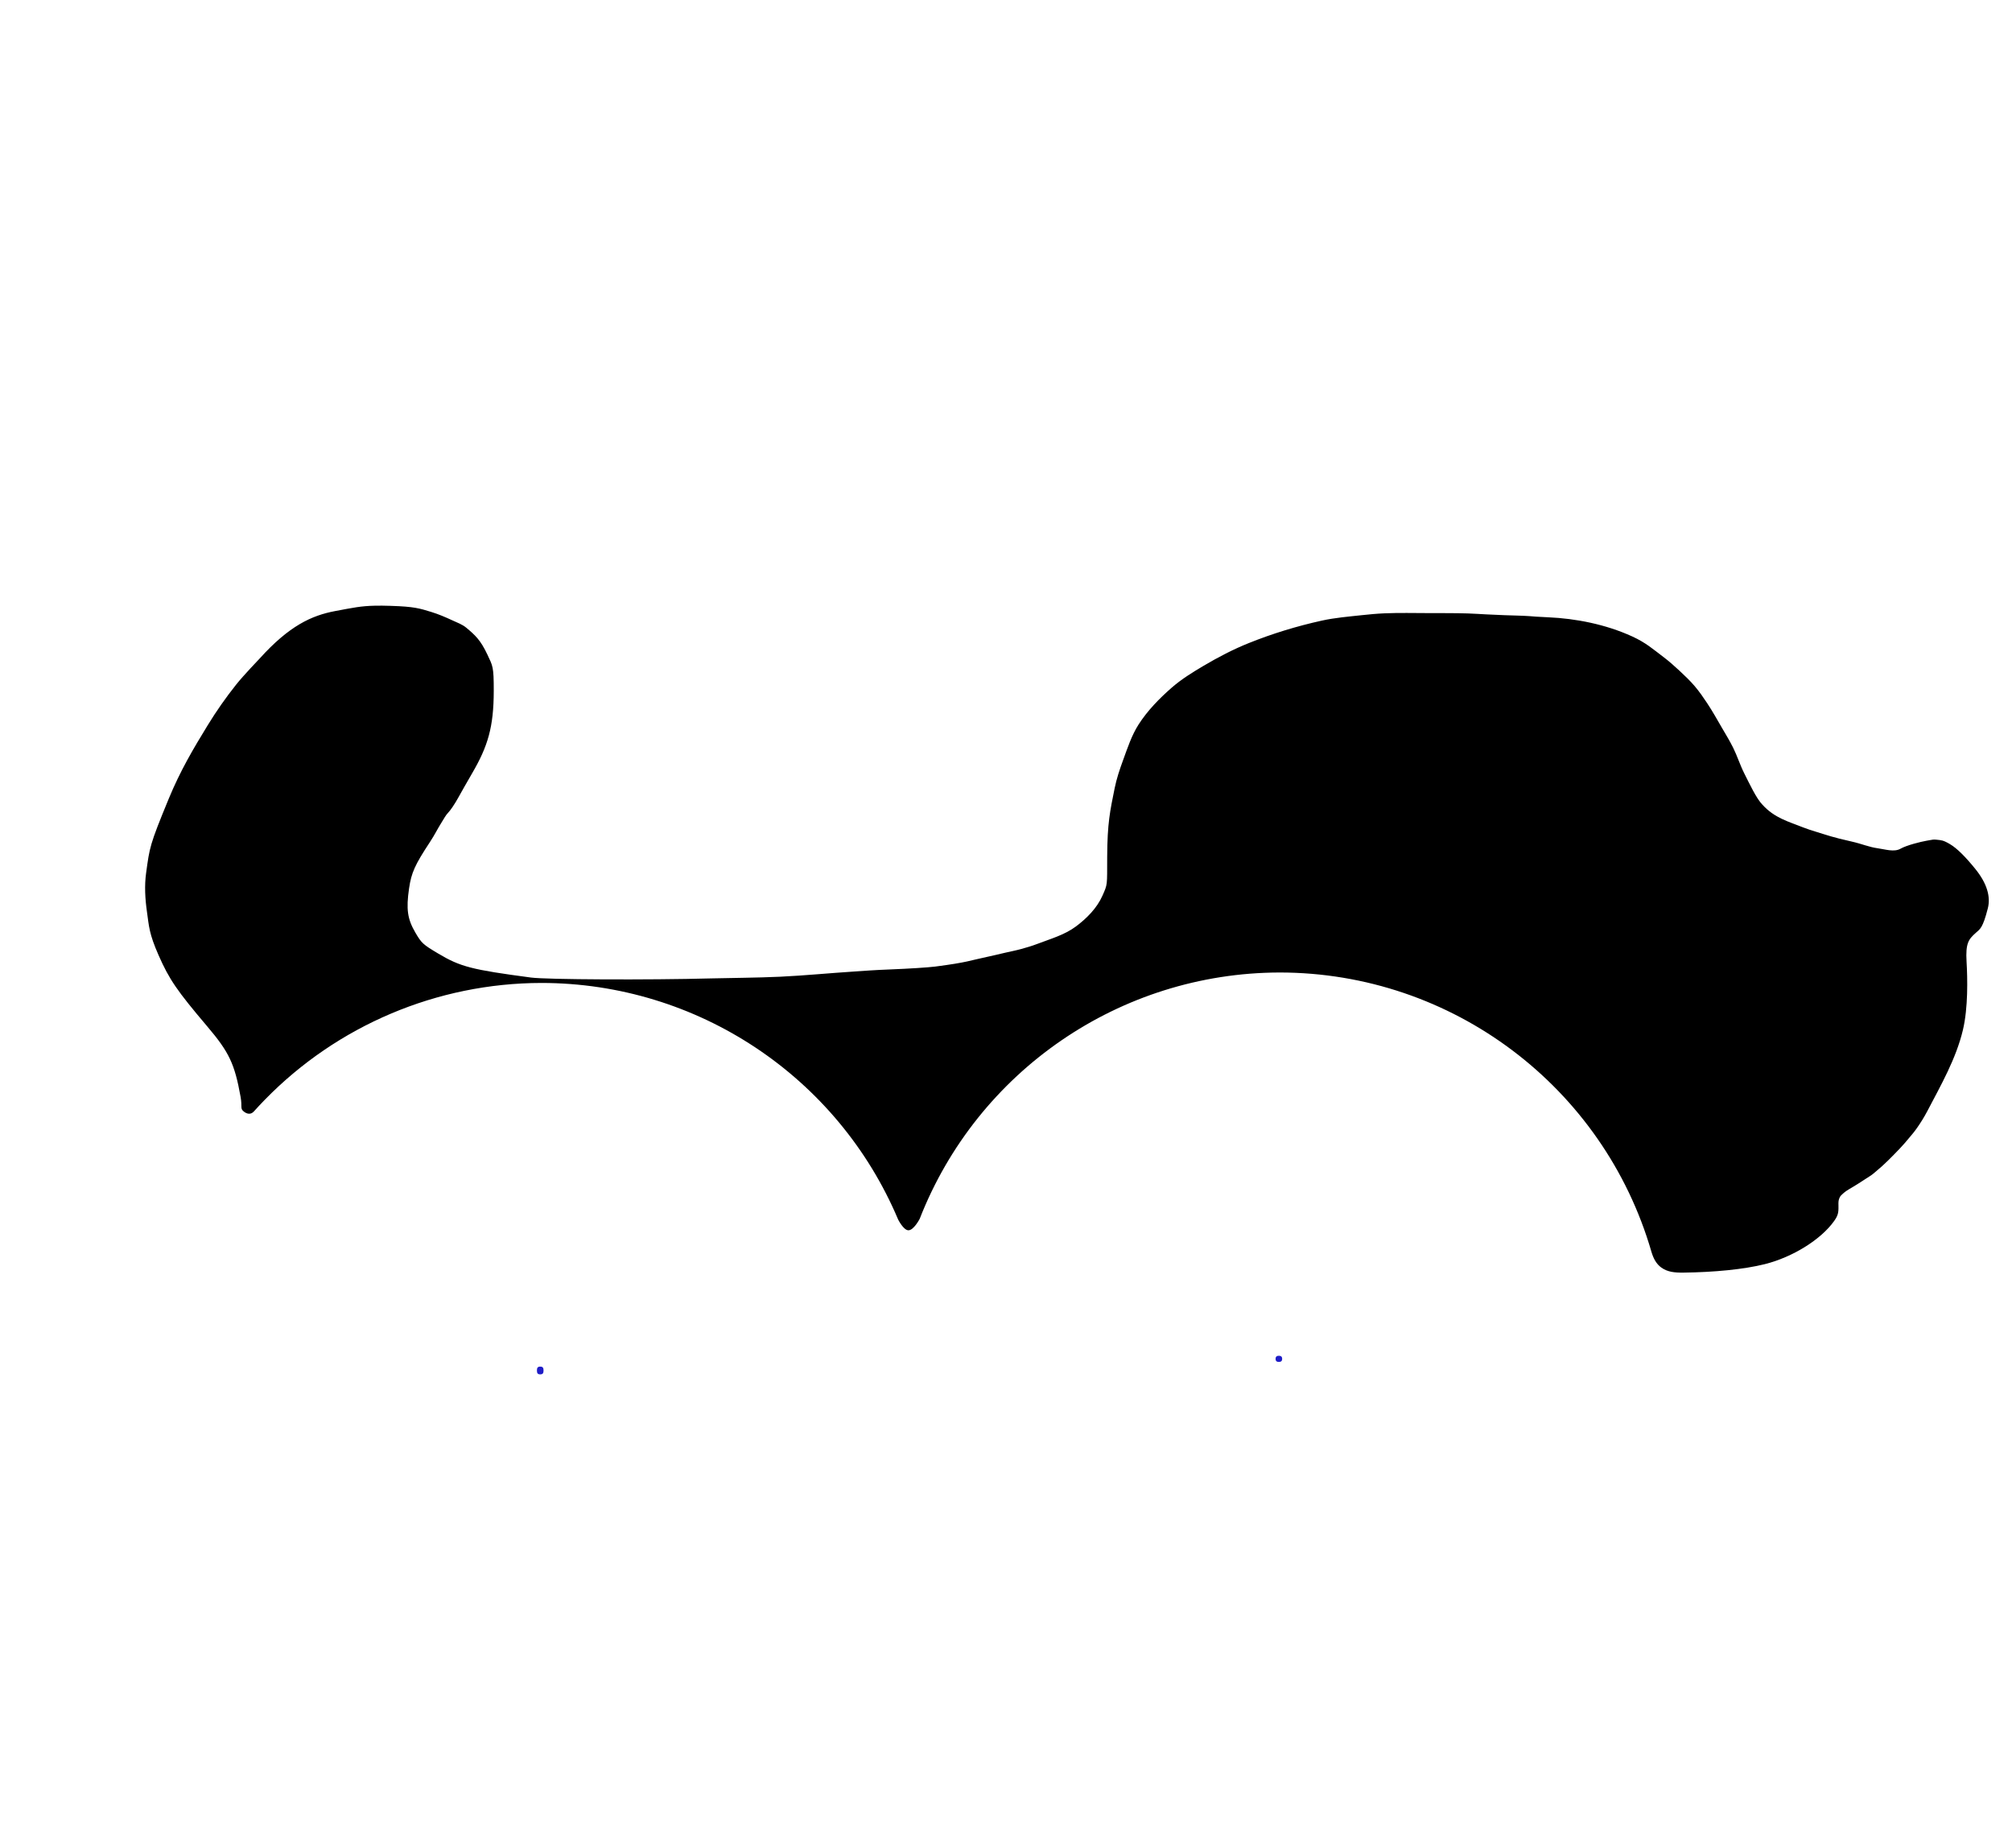 <?xml version="1.0" encoding="UTF-8" standalone="no"?>
<!-- Created with Inkscape (http://www.inkscape.org/) -->

<svg
   version="1.1"
   id="svg1"
   width="1729.333"
   height="1588"
   viewBox="0 0 1729.333 1588"
   sodipodi:docname="dog9-7.svg"
   inkscape:version="1.3 (0e150ed6c4, 2023-07-21)"
   inkscape:export-filename="dog9.png"
   inkscape:export-xdpi="96"
   inkscape:export-ydpi="96"
   xmlns:inkscape="http://www.inkscape.org/namespaces/inkscape"
   xmlns:sodipodi="http://sodipodi.sourceforge.net/DTD/sodipodi-0.dtd"
   xmlns="http://www.w3.org/2000/svg"
   xmlns:svg="http://www.w3.org/2000/svg">
  <defs
     id="defs1" />
  <sodipodi:namedview
     id="namedview1"
     pagecolor="#ffffff"
     bordercolor="#000000"
     borderopacity="0.25"
     inkscape:showpageshadow="2"
     inkscape:pageopacity="0.0"
     inkscape:pagecheckerboard="0"
     inkscape:deskcolor="#d1d1d1"
     showgrid="false"
     inkscape:zoom="0.67715145"
     inkscape:cx="-342.61169"
     inkscape:cy="992.39247"
     inkscape:window-width="1920"
     inkscape:window-height="1017"
     inkscape:window-x="-8"
     inkscape:window-y="-8"
     inkscape:window-maximized="1"
     inkscape:current-layer="g17" />
  <g
     inkscape:groupmode="layer"
     inkscape:label="Body"
     id="g1">
    <g
       id="g17"
       transform="translate(0,-282)">
      <path
         id="path17"
         style="fill:#000000;stroke-width:1.034"
         d="m 322.076,802.562 c -11.772,0.255 -18.571,1.706 -33.936,4.592 -20.339,3.819 -39.539,12.62 -65.016,40.859 0,0 -13.807,14.394 -20.012,22.184 -8.87,11.134 -17.077,22.831 -24.512,34.971 -12.48,20.379 -23.539,38.979 -33.59,63.332 -16.541,40.08 -16.372,41.71 -19.414,63.697 -1.521,10.99 -0.865,22.293 0.693,33.277 1.816,12.8 1.773,18.731 10.01,37.473 9.101,20.706 15.795,30.494 41.863,61.203 18.811,22.16 23.514,32.095 28.615,60.451 1.599,8.888 -0.627,9.968 2.746,12.668 2.261,1.809 5.731,3.225 8.687,-0.065 3.086,-3.434 6.236,-6.797 9.449,-10.087 62.254,-63.757 147.83,-100.192 237.693,-100.34 134.062,0.043 254.67,80.421 306.606,203.319 0,0 4.568,9.207 8.829,9.243 4.594,0.039 9.688,-9.804 9.688,-9.804 49.649,-127.068 172.147,-211.389 309.278,-211.744 148.691,0.041 278.513,98.497 319.624,239.872 1.704,5.859 4.223,10.654 8.649,13.794 5.236,3.714 11.21,4.352 18.779,4.263 26.521,-0.311 52.111,-2.777 70.113,-7.289 23.89,-5.987 48.288,-21.174 59.535,-37.059 3.166,-4.47 3.875,-6.918 3.728,-12.857 -0.099,-4.035 0.01,-5.081 1.012,-7.336 0.591,-1.327 1.724,-2.365 2.812,-3.326 4.085,-3.606 6.28,-4.135 13.695,-8.926 13.861,-8.955 9.797,-6.158 14.274,-9.801 7.543,-6.138 14.34,-13.16 21.061,-20.189 2.777,-2.905 5.372,-5.98 7.943,-9.068 2.328,-2.796 3.891,-4.463 6.771,-8.559 2.769,-3.936 6.109,-9.234 8.67,-14.131 11.811,-22.579 24.827,-45.209 30.721,-70 4.533,-19.067 3.971,-44.273 3.129,-58.711 -0.924,-15.83 1.708,-19.168 7.885,-24.697 3.677,-3.292 6.009,-3.895 10.402,-21.123 2.52,-9.881 -0.576,-21.346 -10.898,-34.031 -8.371,-10.287 -15.554,-17.526 -21.594,-21.105 -6.039,-3.579 -7.471,-3.377 -11.479,-3.83 -2.84,-0.321 -3.248,-0.111 -8.533,0.832 -5.286,0.943 -17.16,3.854 -22.564,6.906 -5.501,3.107 -13.085,0.498 -19.539,-0.385 -7.69,-1.052 -13.525,-3.789 -22.549,-5.811 -16.759,-3.756 -20.454,-5.312 -30.557,-8.4 -3.64,-1.113 -7.284,-2.239 -10.82,-3.646 -12.629,-5.025 -24.855,-8.171 -35.102,-19.506 -5.309,-5.379 -11.041,-17.766 -15.75,-27.09 -3.594,-7.116 -5.958,-14.806 -9.504,-21.945 -2.971,-5.982 -6.481,-11.681 -9.838,-17.455 -4.038,-6.944 -7.955,-13.973 -12.393,-20.668 -3.356,-5.063 -6.808,-10.091 -10.742,-14.719 -4.044,-4.757 -8.585,-9.081 -13.156,-13.334 -4.511,-4.197 -9.13,-8.302 -14.057,-12.002 -8.472,-6.363 -14.7,-12.042 -26.561,-17.465 -23.023,-10.527 -48.827,-15.442 -72.022,-16.459 -11.711,-0.514 -11.056,-0.648 -16.59,-1.021 -7,-0.472 -14.023,-0.503 -21.033,-0.791 -5.232,-0.215 -10.464,-0.447 -15.695,-0.697 -5.268,-0.252 -10.529,-0.649 -15.801,-0.807 -11.164,-0.333 -22.335,-0.272 -33.504,-0.293 -12.782,-0.024 -25.576,-0.36 -38.346,0.191 -6.499,0.281 -12.984,0.883 -19.451,1.586 -11.497,1.249 -23.083,2.188 -34.377,4.676 -21.388,4.712 -42.477,11.157 -62.799,19.322 -13.413,5.389 -26.303,12.117 -38.748,19.471 -9.609,5.678 -19.21,11.595 -27.602,18.953 -10.583,9.28 -20.63,19.551 -28.246,31.389 -6.089,9.465 -9.608,20.39 -13.479,30.957 -2.858,7.802 -5.516,15.731 -7.166,23.875 -3.94,19.444 -6.322,30.089 -6.43,59.168 -0.092,24.86 0.446,23.068 -4.08,33.291 -4.709,10.635 -13.469,19.464 -22.787,26.424 -9.758,7.289 -21.927,10.684 -33.305,15.031 -4.524,1.728 -9.182,3.1 -13.854,4.377 -4.571,1.249 -9.232,2.14 -13.85,3.205 -5.117,1.181 -10.213,2.46 -15.354,3.531 -14.781,3.079 -16.381,4.672 -44.523,8.32 -5.885,0.763 -23.221,1.868 -38.521,2.457 -15.301,0.589 -20.928,1.15 -31.387,1.82 -21.171,1.357 -42.296,3.455 -63.486,4.457 -19.719,0.932 -44.691,1.054 -59.207,1.445 -53.719,1.448 -141.49,1.036 -154.793,-0.727 -51.077,-6.767 -60.773,-9.27 -79.793,-20.604 -13.215,-7.875 -14.363,-8.926 -19.686,-18.035 -6.822,-11.673 -8.023,-20.103 -5.414,-38.012 1.961,-13.462 4.971,-20.138 17.957,-39.848 4.179,-6.344 6.439,-11.208 9.893,-16.668 1.818,-2.875 3.826,-6.633 5.697,-8.467 1.871,-1.833 5.721,-7.533 8.555,-12.666 2.834,-5.133 8.299,-14.734 12.146,-21.334 13.491,-23.143 18.492,-39.684 18.543,-70.666 0.035,-21.123 -0.87,-21.429 -5.406,-31.143 -5.926,-12.69 -10.663,-16.91 -18.209,-23.219 -3.444,-2.879 -7.829,-4.417 -11.904,-6.301 -5.933,-2.743 -11.808,-5.305 -18.215,-7.26 -10.029,-3.06 -14.58,-4.59 -34.643,-5.215 l -0.004,-0.014 c -5.531,-0.172 -10.007,-0.22 -13.932,-0.135 z"
         sodipodi:nodetypes="sscssssscssassccaccsasssccsscsssssssssssscsssscssssssssssssssssssssssssscssssssssssscsssssssssssccss" />
      <g
         id="g16">
        <path
           style="fill:#1f1dc7;stroke-width:1.034"
           d="m 461.48,1459.834 c 0,-2.445 0.761,-3.333 2.853,-3.333 2.092,0 2.853,0.889 2.853,3.333 0,2.444 -0.761,3.333 -2.853,3.333 -2.092,0 -2.853,-0.889 -2.853,-3.333 z"
           id="path11"
           inkscape:label="BodyShaft1" />
        <path
           style="fill:#1f1dc7;stroke-width:1.034"
           d="m 1096.347,1449.834 c 0,-1.778 0.951,-2.667 2.853,-2.667 1.902,0 2.853,0.889 2.853,2.667 0,1.778 -0.951,2.667 -2.853,2.667 -1.902,0 -2.853,-0.889 -2.853,-2.667 z"
           id="path1"
           inkscape:label="BodyShaft2" />
      </g>
    </g>
  </g>
  <g
     inkscape:groupmode="layer"
     id="layer1"
     inkscape:label="Wheel1" />
</svg>
